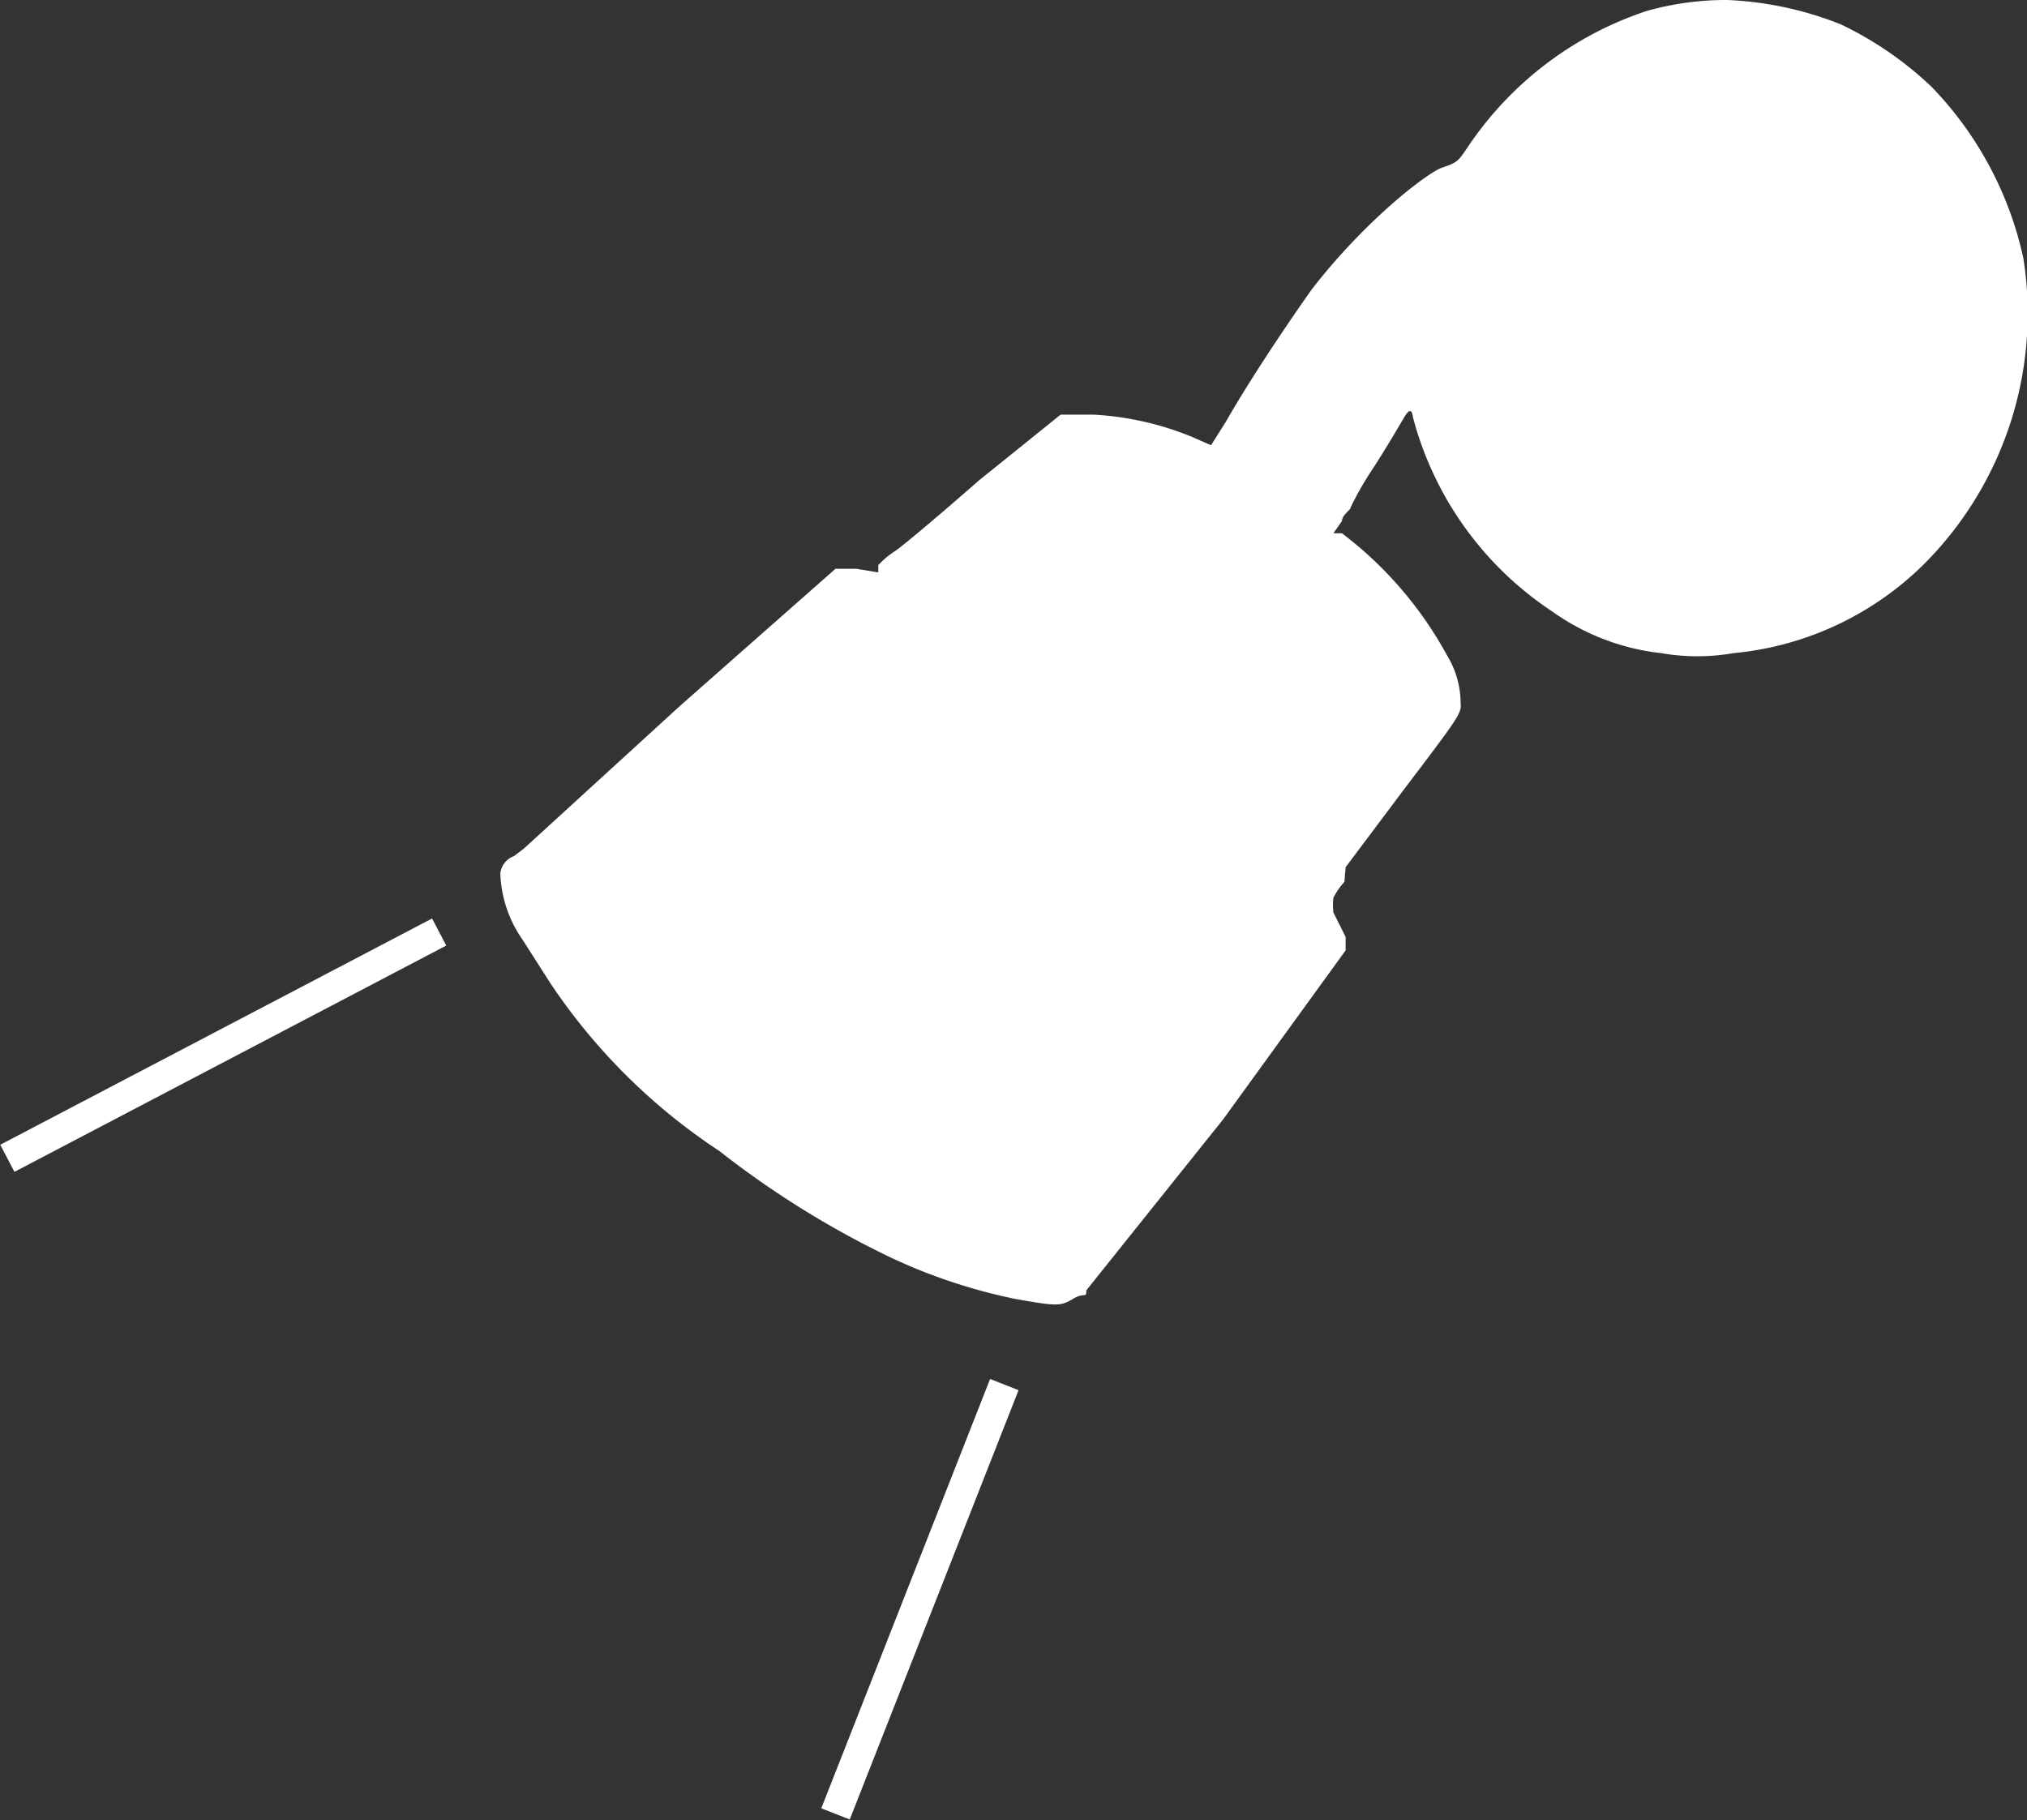 <svg xmlns="http://www.w3.org/2000/svg" viewBox="0 0 16.57 14.88"><rect x="0" y="0" width="16.57" height="14.88" fill="#333333" stroke="none"/><defs><style>.cls-1{fill:#fff;}.cls-2{fill:none;}.cls-2,.cls-3{stroke:#fff;stroke-miterlimit:10;stroke-width:0.25px;}.cls-3{fill:#0022ea;}</style></defs><g id="Layer_2" data-name="Layer 2"><g id="Spotlight"><path class="cls-1" d="M14.12,0a2.39,2.39,0,0,0-.66.09A2.83,2.83,0,0,0,12,1.2c-.08.12-.09.13-.21.17s-.63.43-1.07,1c-.24.34-.53.78-.7,1.08l-.12.19-.16-.07a2.47,2.47,0,0,0-.8-.18l-.27,0L8,3.93c-.33.29-.64.55-.69.58a.69.69,0,0,0-.13.11l0,.06L7,4.65l-.17,0L5.56,5.77,4.28,6.94,4.2,7a.17.17,0,0,0-.11.14,1,1,0,0,0,.18.54l.23.36A4.9,4.9,0,0,0,5.88,9.41a7.57,7.57,0,0,0,1.42.88,4.56,4.56,0,0,0,1,.33c.34.06.37.06.47,0s.11,0,.11-.07L10,9.15l1-1.38,0-.11-.1-.2a.54.54,0,0,1,0-.12.59.59,0,0,1,.09-.13L11,7.09l.48-.64c.44-.58.47-.62.46-.7a.75.75,0,0,0-.11-.39,3.13,3.13,0,0,0-.86-1l-.07,0,.07-.1c0-.05.08-.1.07-.11a2.67,2.67,0,0,1,.19-.33c.11-.17.22-.36.25-.41s.06-.08.07,0A2.74,2.74,0,0,0,12.69,5a1.89,1.89,0,0,0,.89.34,1.72,1.72,0,0,0,.59,0,2.55,2.55,0,0,0,1.58-.75,2.9,2.9,0,0,0,.79-2.48A2.9,2.9,0,0,0,15.79.71,2.87,2.87,0,0,0,15.05.2,2.82,2.82,0,0,0,14.12,0Z"/><line class="cls-2" x1="3.59" y1="7.62" x2="0.06" y2="9.47"/><line class="cls-3" x1="8.21" y1="11.32" x2="6.83" y2="14.83"/></g></g></svg>